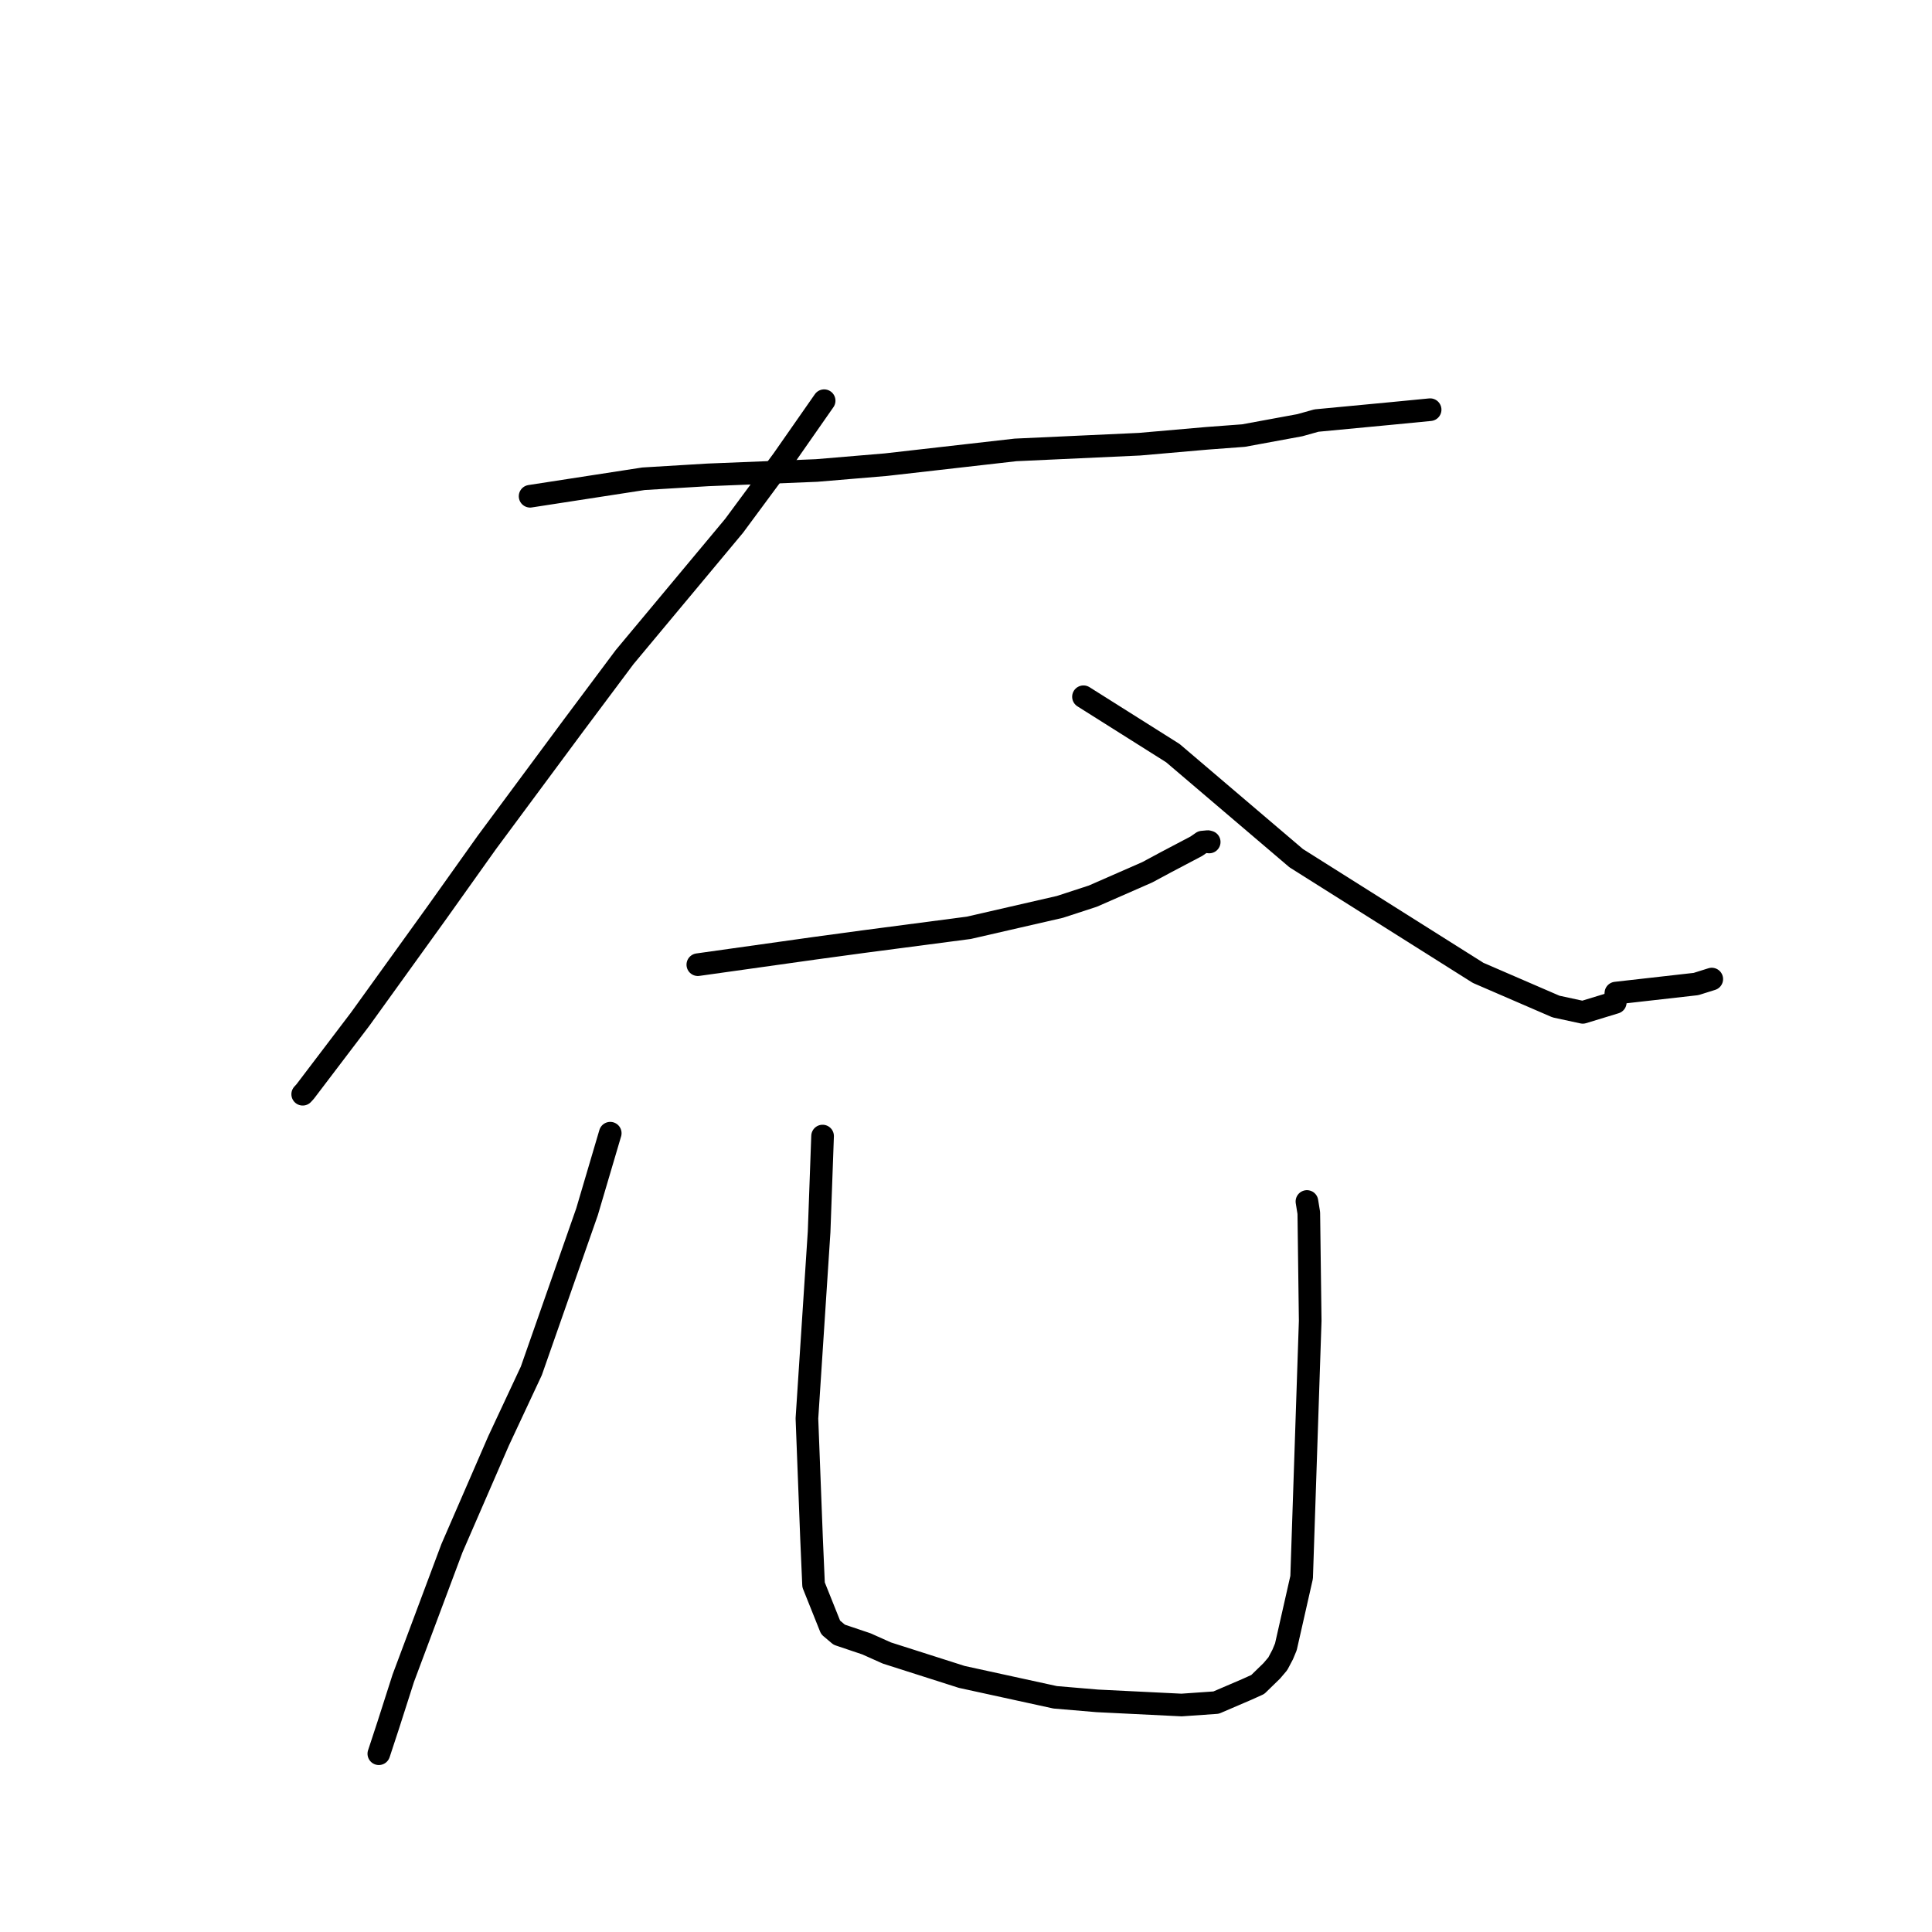 <?xml version="1.0" standalone="no"?>
    <svg width="256" height="256" xmlns="http://www.w3.org/2000/svg" version="1.1">
    <polyline stroke="black" stroke-width="3" stroke-linecap="round" fill="transparent" stroke-linejoin="round" points="70.242 65.756 85.268 63.438 93.785 62.924 108.207 62.342 117.396 61.57 134.564 59.615 151.007 58.858 159.95 58.077 164.771 57.716 172.239 56.341 174.438 55.726 184.347 54.786 189.361 54.299 189.444 54.291 189.479 54.287 189.499 54.285 " />
        <polyline stroke="black" stroke-width="3" stroke-linecap="round" fill="transparent" stroke-linejoin="round" points="109.203 53.095 103.73 60.937 97.268 69.678 82.761 87.075 75.896 96.259 64.503 111.635 57.873 120.951 47.722 135.046 40.441 144.63 40.136 144.964 40.11 144.992 " />
        <polyline stroke="black" stroke-width="3" stroke-linecap="round" fill="transparent" stroke-linejoin="round" points="143.566 92.324 155.409 99.791 171.757 113.715 195.858 128.909 206.178 133.373 209.729 134.14 214.032 132.827 214.112 131.589 224.733 130.387 226.818 129.733 " />
        <polyline stroke="black" stroke-width="3" stroke-linecap="round" fill="transparent" stroke-linejoin="round" points="92.466 127.825 107.941 125.65 114.397 124.773 128.367 122.94 140.438 120.169 144.815 118.739 152.012 115.585 154.541 114.226 158.526 112.129 159.308 111.587 160.038 111.518 160.226 111.568 " />
        <polyline stroke="black" stroke-width="3" stroke-linecap="round" fill="transparent" stroke-linejoin="round" points="80.86 150.156 77.786 160.565 70.405 181.643 66.06 190.931 59.883 205.148 53.438 222.367 51.441 228.603 50.211 232.343 50.197 232.377 " />
        <polyline stroke="black" stroke-width="3" stroke-linecap="round" fill="transparent" stroke-linejoin="round" points="108.996 150.534 108.537 163.219 106.922 187.953 107.534 203.861 107.802 209.996 110.061 215.642 111.202 216.606 114.811 217.822 117.508 219.03 127.437 222.199 139.818 224.902 145.395 225.374 156.56 225.923 161.139 225.605 165.231 223.849 166.659 223.203 168.521 221.393 169.315 220.456 169.964 219.229 170.386 218.212 172.473 209 173.608 175.021 173.423 160.727 173.176 159.203 " />
        </svg>